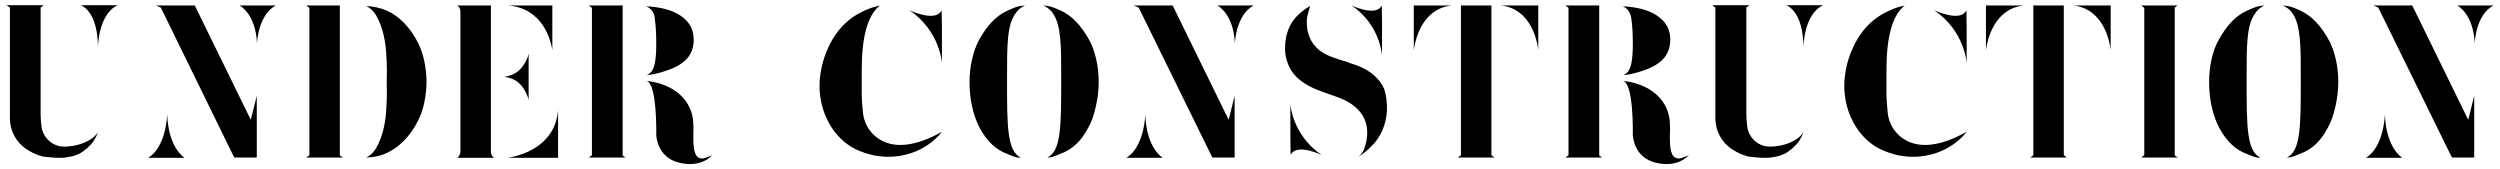 <svg viewBox="0 0 960 65"><path d="M37.6 50.8c0 0.1 0 0.1-0.1 0.2 0 0.1 0 0.2-0.1 0.2 0 0.1-0.1 0.2-0.1 0.4l-0.2 0.4c-0.1 0.2-0.1 0.4-0.2 0.5l-0.4 0.7c-0.1 0.2-0.2 0.4-0.4 0.7 -0.1 0.2-0.3 0.4-0.5 0.7 -0.1 0.3-0.4 0.5-0.6 0.7 -0.1 0.3-0.4 0.5-0.7 0.7 -0.2 0.3-0.4 0.5-0.7 0.8l-0.9 0.7c-0.3 0.2-0.7 0.5-0.9 0.7l-1.1 0.7c-0.4 0.2-0.8 0.4-1.2 0.5 -0.4 0.2-0.9 0.4-1.3 0.5 -0.5 0.1-0.9 0.2-1.5 0.3 -0.5 0.1-1.1 0.2-1.6 0.3 -2 0.2-3.9 0.1-5.9-0.1 -0.4 0-0.9-0.1-1.2-0.1 -0.4-0.1-0.7-0.1-0.9-0.1 -0.3 0-0.5-0.1-0.7-0.1 -0.1-0.1-0.3-0.1-0.4-0.1 -0.1 0-0.1 0-0.2-0.1h-0.1c-2.3-0.7-3.8-1.5-5.5-2.6 -4-2.6-6.4-7.1-6.4-11.9V2.9L2.5 2h14.3l-1.2 0.9v40.6c0 2.1 0.2 4 0.4 5.6 0.7 3.4 3.2 6.2 6.7 7C26.5 56.9 34.7 55.3 37.6 50.8zM37.6 18.2C37.6 4 31 2 31 2H45.2C37.7 5.4 37.6 18.2 37.6 18.2zM70.9 60.6H56.9c7-4.2 7.3-16.7 7.3-16.7C64.7 57.1 70.9 60.6 70.9 60.6zM98.5 60.5h-8.5l-0.5-0.9L61.8 3l-0.1-0.1 -1.8-0.8h1.5 13.4l21.5 43.9 2.3-9.2V60.5zM98.7 16.7C98.2 5.2 92 2.1 92 2.1h13.9C99 5.8 98.7 16.7 98.7 16.7zM131.7 60.5h-1.2 -12.9l1.2-0.9V3l-1.2-0.9h12.9v57.6L131.7 60.5zM160.6 46.2c-3.1 6.3-7.6 10.5-12 12.5 -2.5 1.2-5.1 1.7-8 1.8 1.5-0.7 2.7-1.8 3.7-3.4 2.9-4.9 3.9-10.8 4.1-16.5 0.2-3.1 0.2-6.1 0.1-9.2 0.1-3.1 0.1-6.1-0.1-9.2 -0.2-5.7-1.2-11.6-4.1-16.5 -0.9-1.5-2.1-2.6-3.7-3.4 2.9 0.2 5.5 0.7 8 1.8 4.4 2 8.9 6.2 12 12.5 2 4 3.1 9.2 3.2 14.8C163.7 37.1 162.6 42.3 160.6 46.2zM188.5 58.2c0 1 0.4 1.8 1.2 2.4h-12.9 -1.2c0.7-0.6 1.2-1.4 1.2-2.3V4.4c0-0.9-0.4-1.8-1.2-2.3h1.2 11.7V58.2zM202.7 21.8V21.7c0.1-0.2 0.2-0.7 0.3-1.2v18c-0.1-0.6-0.2-1-0.3-1.2 -1.8-4.8-4.5-7.2-9-7.8C198.2 28.8 200.8 26.5 202.7 21.8zM195.1 2.1h17v17.1C211.5 15.6 208.6 3.2 195.1 2.1zM214.3 42.4v18.2h-19.2C199.1 59.9 213 56.8 214.3 42.4zM239 59.6l1.2 0.9h-14.1l1.2-0.9V3l-1.2-0.9h13V59.6zM248.1 2.4c3.2 0.2 7.8 0.7 11.5 2.6 4.5 2.3 6.8 5.7 6.8 10.3 0 2.1-0.5 4.1-1.5 5.7 -1.2 2.1-3.6 4-7 5.4 -3 1.2-5.9 1.9-7 2.1l-2.6 0.4c0.7-0.3 1.2-0.7 1.8-1.3 1.3-1.7 1.9-4.8 1.9-10.8 0-3.1-0.1-6.4-0.5-9.1C251.4 5.1 250.3 3.3 248.1 2.4zM273.6 59.4c-0.4 0.6-4.4 5.1-12.7 3.1 -8.9-2.1-8.9-10.9-8.9-10.9s0.4-19.8-3.8-20.5c0 0 13.3 0.6 17.2 11.7 1.8 5 0.1 10.3 1.3 15.3 0.2 0.4 0.2 0.7 0.4 1.1 0.5 1.3 2.1 2 3.5 1.5C271.9 60.3 273.3 59.8 273.6 59.4zM273.7 59.4c0 0 0 0.1-0.1 0.1L273.7 59.4zM361.7 50.6c0 0-6.9 9.9-21.3 9.6 -0.7 0-2.1-0.1-3.3-0.3 -1-0.1-2-0.3-3-0.6 -2.7-0.7-5.2-1.7-7.2-2.9 -4.2-2.6-7.4-6.4-9.5-11 -1.8-3.8-2.7-8.3-2.7-12.4 0-4.6 1.1-9.8 3.2-14.4 2.3-5.3 5.8-9.5 10-12.3 3.6-2.3 7.1-3.6 10-4.2 -4.7 3.7-7 12-7 24.8v8.8c0 2.3 0.2 5 0.5 7.8 0.6 5 3.8 9.2 8.5 11.1C344.4 56.4 351.4 56.4 361.7 50.6zM361.7 10.8l-0.1-6.9c-2.2 4.9-12.4 0-12.4 0 11.9 8.1 12.5 20.4 12.5 20.4V10.8zM387.1 14.6c-0.4 3.9-0.4 8.6-0.4 16 0 8.9 0 16.1 0.7 21 0.7 4.9 2 7.6 4.5 8.9 0 0.1 0.1 0.1 0.1 0.1 -2.3-0.1-2.6-0.5-5-1.4 -4.5-1.6-8-4.9-10.8-10.1 -1.2-2.2-2.2-5-2.9-8.1 -0.7-3-1-6.4-1-9.5 0-5.9 1.3-11.5 3.4-15.7 3.3-6.1 7-10 11.6-11.9 2.6-1.1 3.3-1.6 6.3-1.8 -1.6 0.7-2.9 1.8-3.8 3.3C388.3 7.6 387.5 10.4 387.1 14.6zM421.9 31.4c0 3.2-0.4 6.5-1.1 9.5 -0.7 3.1-1.6 5.9-2.9 8.1 -2.7 5.2-6.2 8.5-10.8 10.1 -2.3 0.9-2.6 1.3-4.9 1.4l0.1-0.1c2.5-1.2 3.8-4 4.5-8.9 0.7-4.8 0.7-12 0.7-20.9 0-7.4 0-12.2-0.4-16 -0.4-4.2-1.2-7-2.6-9.2 -0.9-1.5-2.3-2.6-3.9-3.3 3 0.2 3.7 0.7 6.4 1.8 4.5 2 8.2 5.8 11.5 11.9C420.6 19.9 421.9 25.5 421.9 31.4zM402.2 60.5h0.1H402.2zM446.5 60.6h-14c7-4.2 7.3-16.7 7.3-16.7C440.2 57.1 446.5 60.6 446.5 60.6zM474.1 60.5h-8.5l-0.5-0.9L437.3 3l-0.1-0.1 -1.8-0.8h1.5 13.4l21.5 43.9 2.3-9.2V60.5zM474.2 16.7c-0.5-11.5-6.7-14.6-6.7-14.6h13.9C474.5 5.8 474.2 16.7 474.2 16.7zM532.6 42.4c-0.3 5.3-2.3 10.2-5.9 13.7 -1.8 1.8-3.4 3.1-5 4 0.2-0.1 0.8-0.8 1-1 0.9-0.9 1.3-2.2 1.6-3.4 0.4-1.3 0.6-2.7 0.7-4 0.2-4.5-1.5-8.1-4.8-10.8 -2.6-2.2-5.9-3.4-8.3-4.2l-4.2-1.5c-4.5-1.6-7.8-3.5-10.1-5.9 -1.4-1.5-2.5-3.1-3.1-5 -0.8-2-1.2-4.3-1-6.9 0.1-2.9 0.9-5.9 2.3-8.3 1.3-2.3 3.9-4.9 7.3-6.8 -0.2 0.7-1.2 3.6-1.3 5.6 -0.1 4.8 1.4 8.5 4.6 11.2 2.6 2.1 5.6 3 7.2 3.5 0.2 0.1 0.3 0.1 0.4 0.2l3.4 1c0.2 0.1 0.4 0.2 0.5 0.2l0.1 0.1c2.3 0.7 6.2 1.9 9.5 4.7 1.7 1.5 3.1 3.2 4 5.3C532.2 36.2 532.7 39.1 532.6 42.4zM507.5 59.5c0 0-9.7-4.7-11.9 0l-0.1-6.6V40C495.5 40 496.2 51.8 507.5 59.5zM519 2.1c0 0 9.5 4.5 11.6 0l0.1 6.5v12.5C530.6 21 530 9.5 519 2.1zM542.8 2.1h14.7c-11.6 1.2-14.1 13.5-14.6 17.1V2.1zM572.7 59.6l1.2 0.9h-1.2H561h-1.2l1.2-0.9V2.1h11.7V59.6zM590.7 2.1v17.1c-0.4-3.6-2.9-15.9-14.4-17.1H590.7zM614 59.6l1.2 0.9h-14.1l1.2-0.9V3l-1.2-0.9h13V59.6zM623.1 2.4c3.2 0.2 7.8 0.7 11.5 2.6 4.5 2.3 6.8 5.7 6.8 10.3 0 2.1-0.5 4.1-1.5 5.7 -1.2 2.1-3.6 4-7 5.4 -3 1.2-5.9 1.9-7 2.1l-2.6 0.4c0.7-0.3 1.2-0.7 1.8-1.3 1.3-1.7 1.9-4.8 1.9-10.8 0-3.1-0.1-6.4-0.5-9.1C626.3 5.1 625.2 3.3 623.1 2.4zM648.6 59.4c-0.4 0.6-4.4 5.1-12.7 3.1 -8.9-2.1-8.9-10.9-8.9-10.9s0.4-19.8-3.8-20.5c0 0 13.3 0.6 17.2 11.7 1.8 5 0.1 10.3 1.3 15.3 0.2 0.4 0.2 0.7 0.4 1.1 0.5 1.3 2.1 2 3.5 1.5C646.8 60.3 648.3 59.8 648.6 59.4zM648.7 59.4c0 0 0 0.1-0.1 0.1L648.7 59.4zM692.5 50.8c0 0.1 0 0.1-0.1 0.2 0 0.1 0 0.2-0.1 0.2 0 0.1-0.1 0.2-0.1 0.4l-0.2 0.4c-0.1 0.2-0.1 0.4-0.2 0.5l-0.4 0.7c-0.1 0.2-0.2 0.4-0.4 0.7 -0.1 0.2-0.3 0.4-0.5 0.7 -0.1 0.3-0.4 0.5-0.6 0.7 -0.1 0.3-0.4 0.5-0.7 0.7 -0.2 0.3-0.4 0.5-0.7 0.8l-0.9 0.7c-0.3 0.2-0.7 0.5-0.9 0.7l-1.1 0.7c-0.4 0.2-0.8 0.4-1.2 0.5 -0.4 0.2-0.9 0.4-1.3 0.5 -0.5 0.1-0.9 0.2-1.5 0.3 -0.5 0.1-1.1 0.2-1.6 0.3 -2 0.2-4 0.1-5.9-0.1 -0.4 0-0.9-0.1-1.2-0.1 -0.4-0.1-0.7-0.1-0.9-0.1 -0.3 0-0.5-0.1-0.7-0.1 -0.1-0.1-0.3-0.1-0.4-0.1 -0.1 0-0.1 0-0.2-0.1h-0.1c-2.3-0.7-3.8-1.5-5.5-2.6 -4-2.6-6.4-7.1-6.4-11.9V2.9L657.5 2h14.3l-1.2 0.9v40.6c0 2.1 0.2 4 0.4 5.6 0.7 3.4 3.2 6.2 6.7 7C681.5 56.9 689.7 55.3 692.5 50.8zM692.5 18.2c0-14.2-6.6-16.2-6.6-16.2h14.2C692.6 5.4 692.5 18.2 692.5 18.2zM755.2 50.6c0 0-6.9 9.9-21.3 9.6 -0.7 0-2.1-0.1-3.3-0.3 -1-0.1-2-0.3-3-0.6 -2.7-0.7-5.2-1.7-7.2-2.9 -4.2-2.6-7.4-6.4-9.5-11 -1.8-3.8-2.7-8.3-2.7-12.4 0-4.6 1.1-9.8 3.2-14.4 2.3-5.3 5.8-9.5 10-12.3 3.6-2.3 7.1-3.6 10-4.2 -4.7 3.7-7 12-7 24.8v8.8c0 2.3 0.2 5 0.5 7.8 0.6 5 3.8 9.2 8.5 11.1C737.9 56.4 744.9 56.4 755.2 50.6zM755.2 10.8l-0.1-6.9c-2.2 4.9-12.4 0-12.4 0 11.9 8.1 12.5 20.4 12.5 20.4V10.8zM762.5 2.1h14.7c-11.6 1.2-14.1 13.5-14.6 17.1V2.1zM792.5 59.6l1.2 0.9h-1.2 -11.7 -1.2l1.2-0.9V2.1h11.7V59.6zM810.5 2.1v17.1c-0.4-3.6-2.9-15.9-14.4-17.1H810.5zM836.3 60.5h-1.2H823.4h-1.2l1.2-0.9V3l-1.2-0.9h1.2 12.8l-1.1 0.8v56.8L836.3 60.5zM863.1 14.6c-0.4 3.9-0.4 8.6-0.4 16 0 8.9 0 16.1 0.7 21 0.7 4.9 2 7.6 4.5 8.9 0 0.1 0.1 0.1 0.1 0.1 -2.3-0.1-2.6-0.5-5-1.4 -4.5-1.6-8-4.9-10.8-10.1 -1.2-2.2-2.2-5-2.9-8.1 -0.7-3-1-6.4-1-9.5 0-5.9 1.2-11.5 3.4-15.7 3.3-6.1 7-10 11.6-11.9 2.6-1.1 3.3-1.6 6.3-1.8 -1.6 0.7-2.9 1.8-3.8 3.3C864.3 7.6 863.5 10.4 863.1 14.6zM897.9 31.4c0 3.2-0.4 6.5-1.1 9.5 -0.7 3.1-1.6 5.9-2.9 8.1 -2.7 5.2-6.2 8.5-10.8 10.1 -2.3 0.9-2.6 1.3-4.9 1.4l0.1-0.1c2.5-1.2 3.8-4 4.5-8.9 0.7-4.8 0.7-12 0.7-20.9 0-7.4 0-12.2-0.4-16 -0.4-4.2-1.2-7-2.6-9.2 -0.9-1.5-2.3-2.6-3.9-3.3 3 0.2 3.7 0.7 6.4 1.8 4.5 2 8.2 5.8 11.5 11.9C896.6 19.9 897.9 25.5 897.9 31.4zM878.2 60.5h0.1H878.2zM922.5 60.6H908.5c7-4.2 7.3-16.7 7.3-16.7C916.3 57.1 922.5 60.6 922.5 60.6zM950.1 60.5h-8.5l-0.5-0.9L913.3 3l-0.1-0.1 -1.8-0.8h1.5 13.4l21.5 43.9 2.3-9.2V60.5zM950.3 16.7c-0.5-11.5-6.7-14.6-6.7-14.6h13.9C950.5 5.8 950.3 16.7 950.3 16.7z"/></svg>